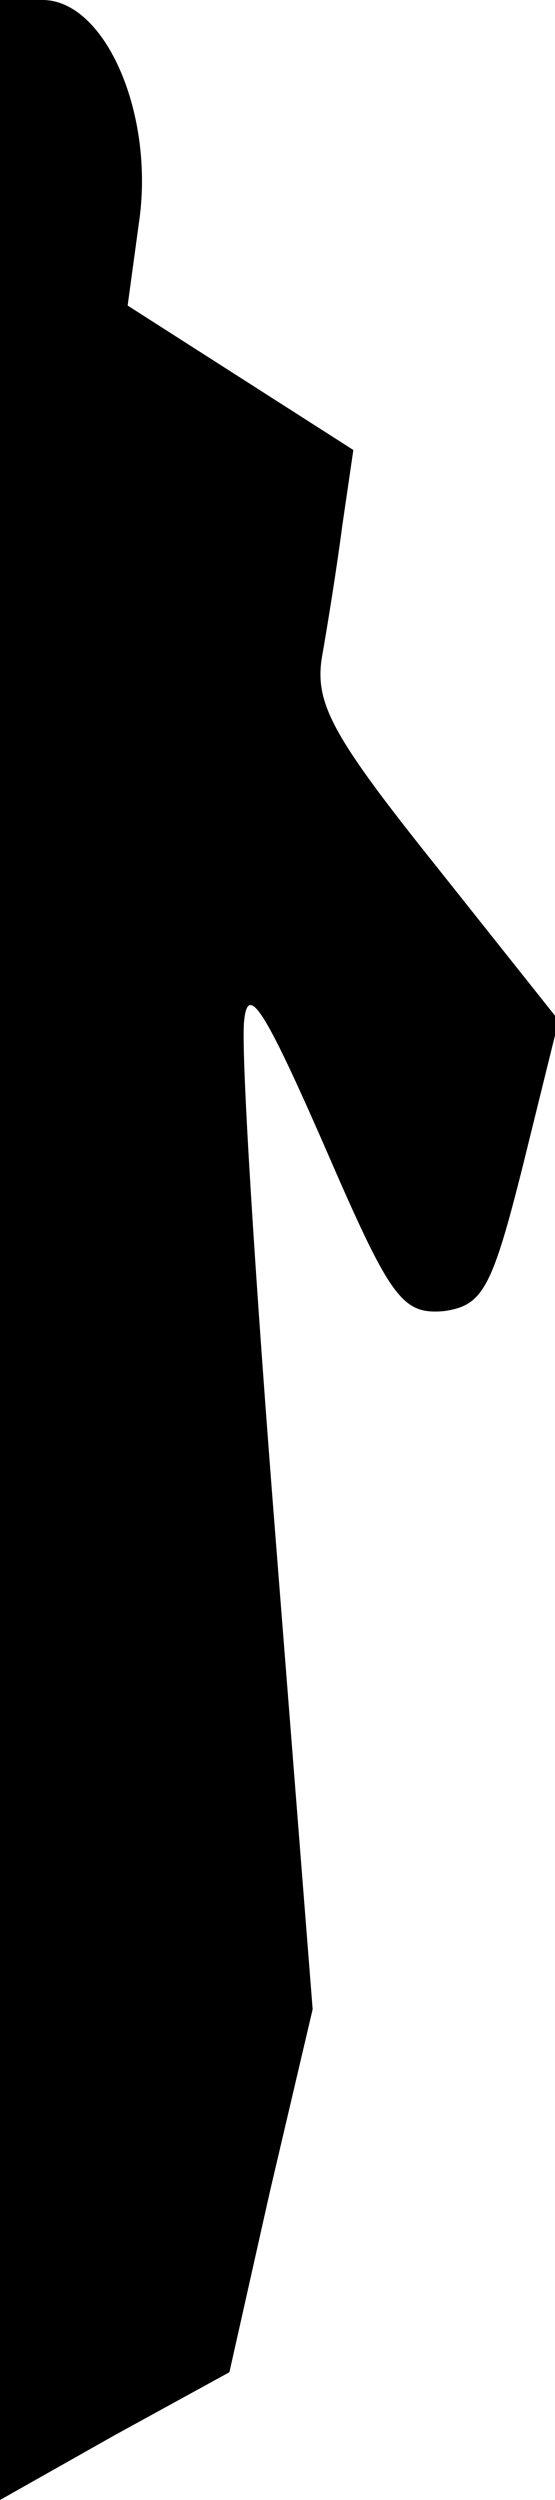 <?xml version="1.0" standalone="no"?>
<!DOCTYPE svg PUBLIC "-//W3C//DTD SVG 20010904//EN"
 "http://www.w3.org/TR/2001/REC-SVG-20010904/DTD/svg10.dtd">
<svg version="1.0" xmlns="http://www.w3.org/2000/svg"
 width="30pt" height="135pt" viewBox="0 0 30 135"
 preserveAspectRatio="xMidYMid meet">
<g transform="translate(0,135) scale(0.1,-0.1)"
fill="#000000" stroke="none">
<path fill="#000000" stroke="none" d="M0 675 l0 -675 62 35 62 34 22 98 23
98 -20 254 c-11 139 -19 265 -17 280 2 20 11 6 43 -67 36 -83 42 -92 65 -90
21 3 26 12 43 80 l19 77 -66 83 c-56 70 -66 88 -62 113 3 17 8 48 11 71 l6 41
-61 39 -61 39 6 44 c9 59 -18 121 -52 121 l-23 0 0 -675z"/>
</g>
</svg>
